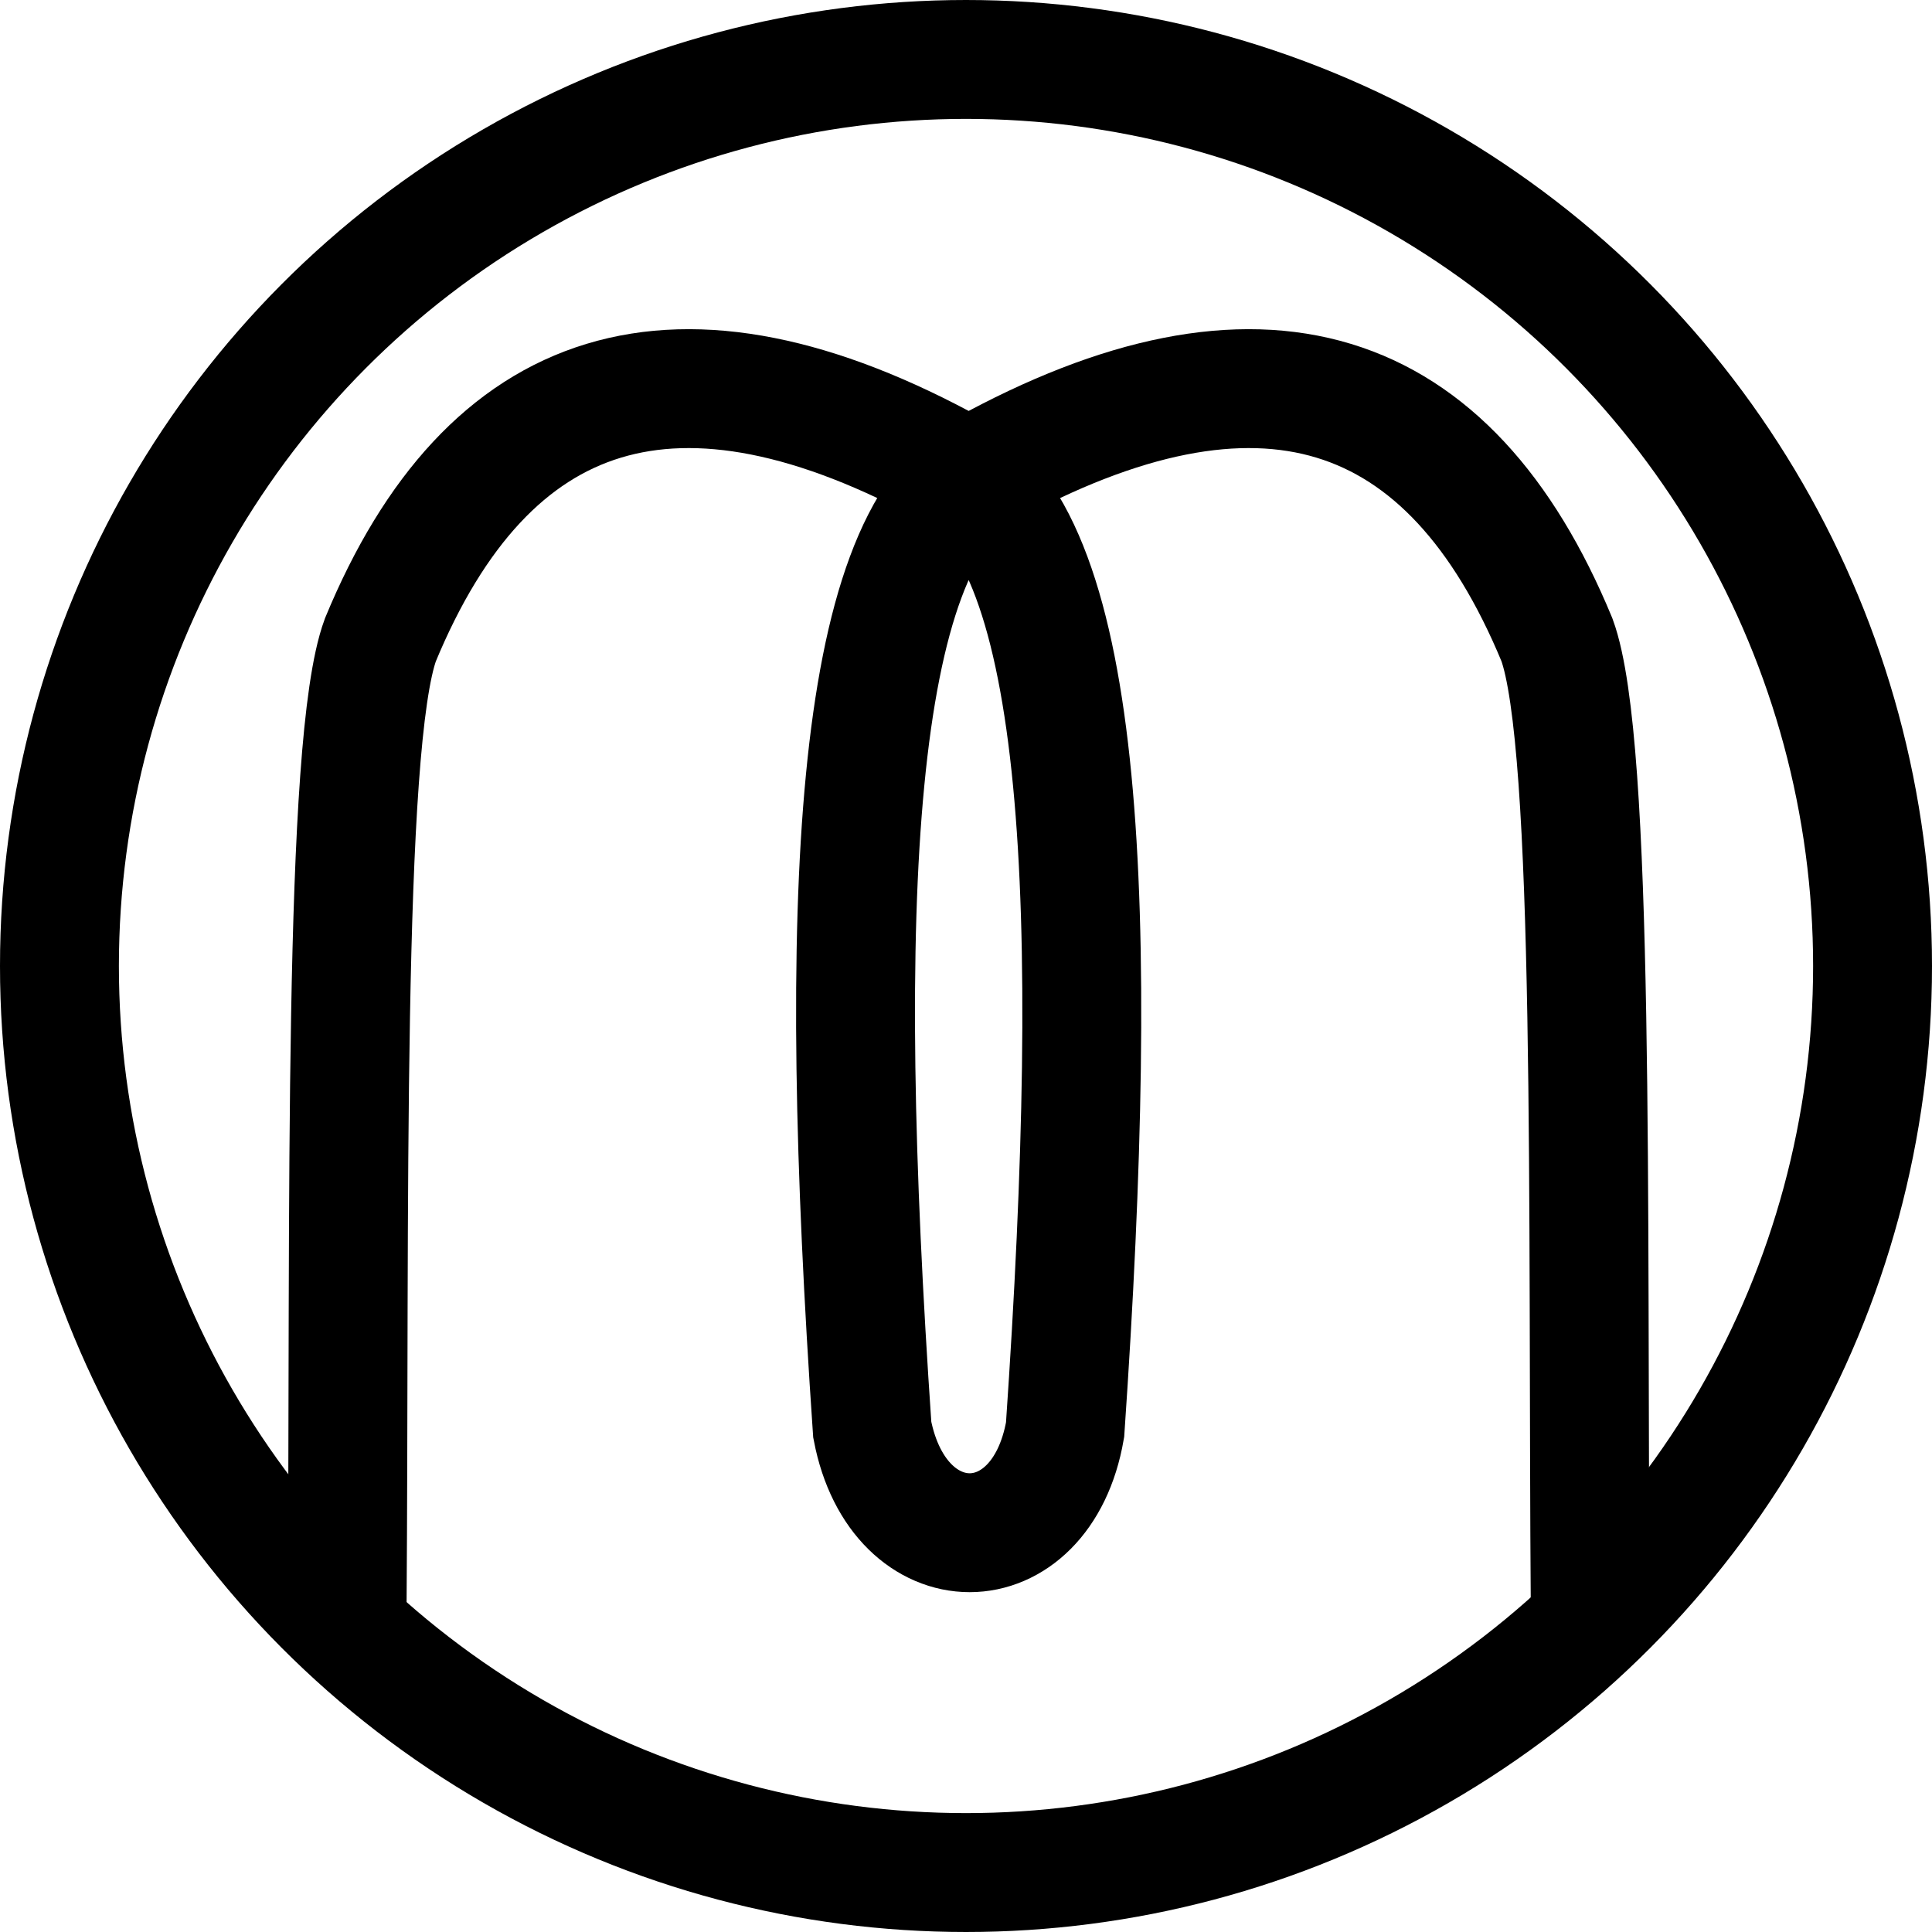 <svg xmlns="http://www.w3.org/2000/svg" viewBox="0 0 325 325"><defs><style>.cls-1{fill:none;stroke:#000;stroke-miterlimit:10;stroke-width:20px;}</style></defs><g id="Layer_2" data-name="Layer 2"><g id="Layer_1-2" data-name="Layer 1"><circle class="cls-1" cx="162.5" cy="162.5" r="152.5"/><path class="cls-1" d="M267.51,270.56c-.5-65.87.82-145.53-5.61-162.95C243.85,64,212,53.52,165.4,79.17c-22,12.34-24.76,72.67-18.67,161.33,4.44,23.11,28.44,23.11,32.44,0,6.09-88.66,3.32-149-18.67-161.33C113.94,53.52,82.05,64,64,107.61c-6.43,17.42-5.12,97.08-5.61,163"/></g></g></svg>